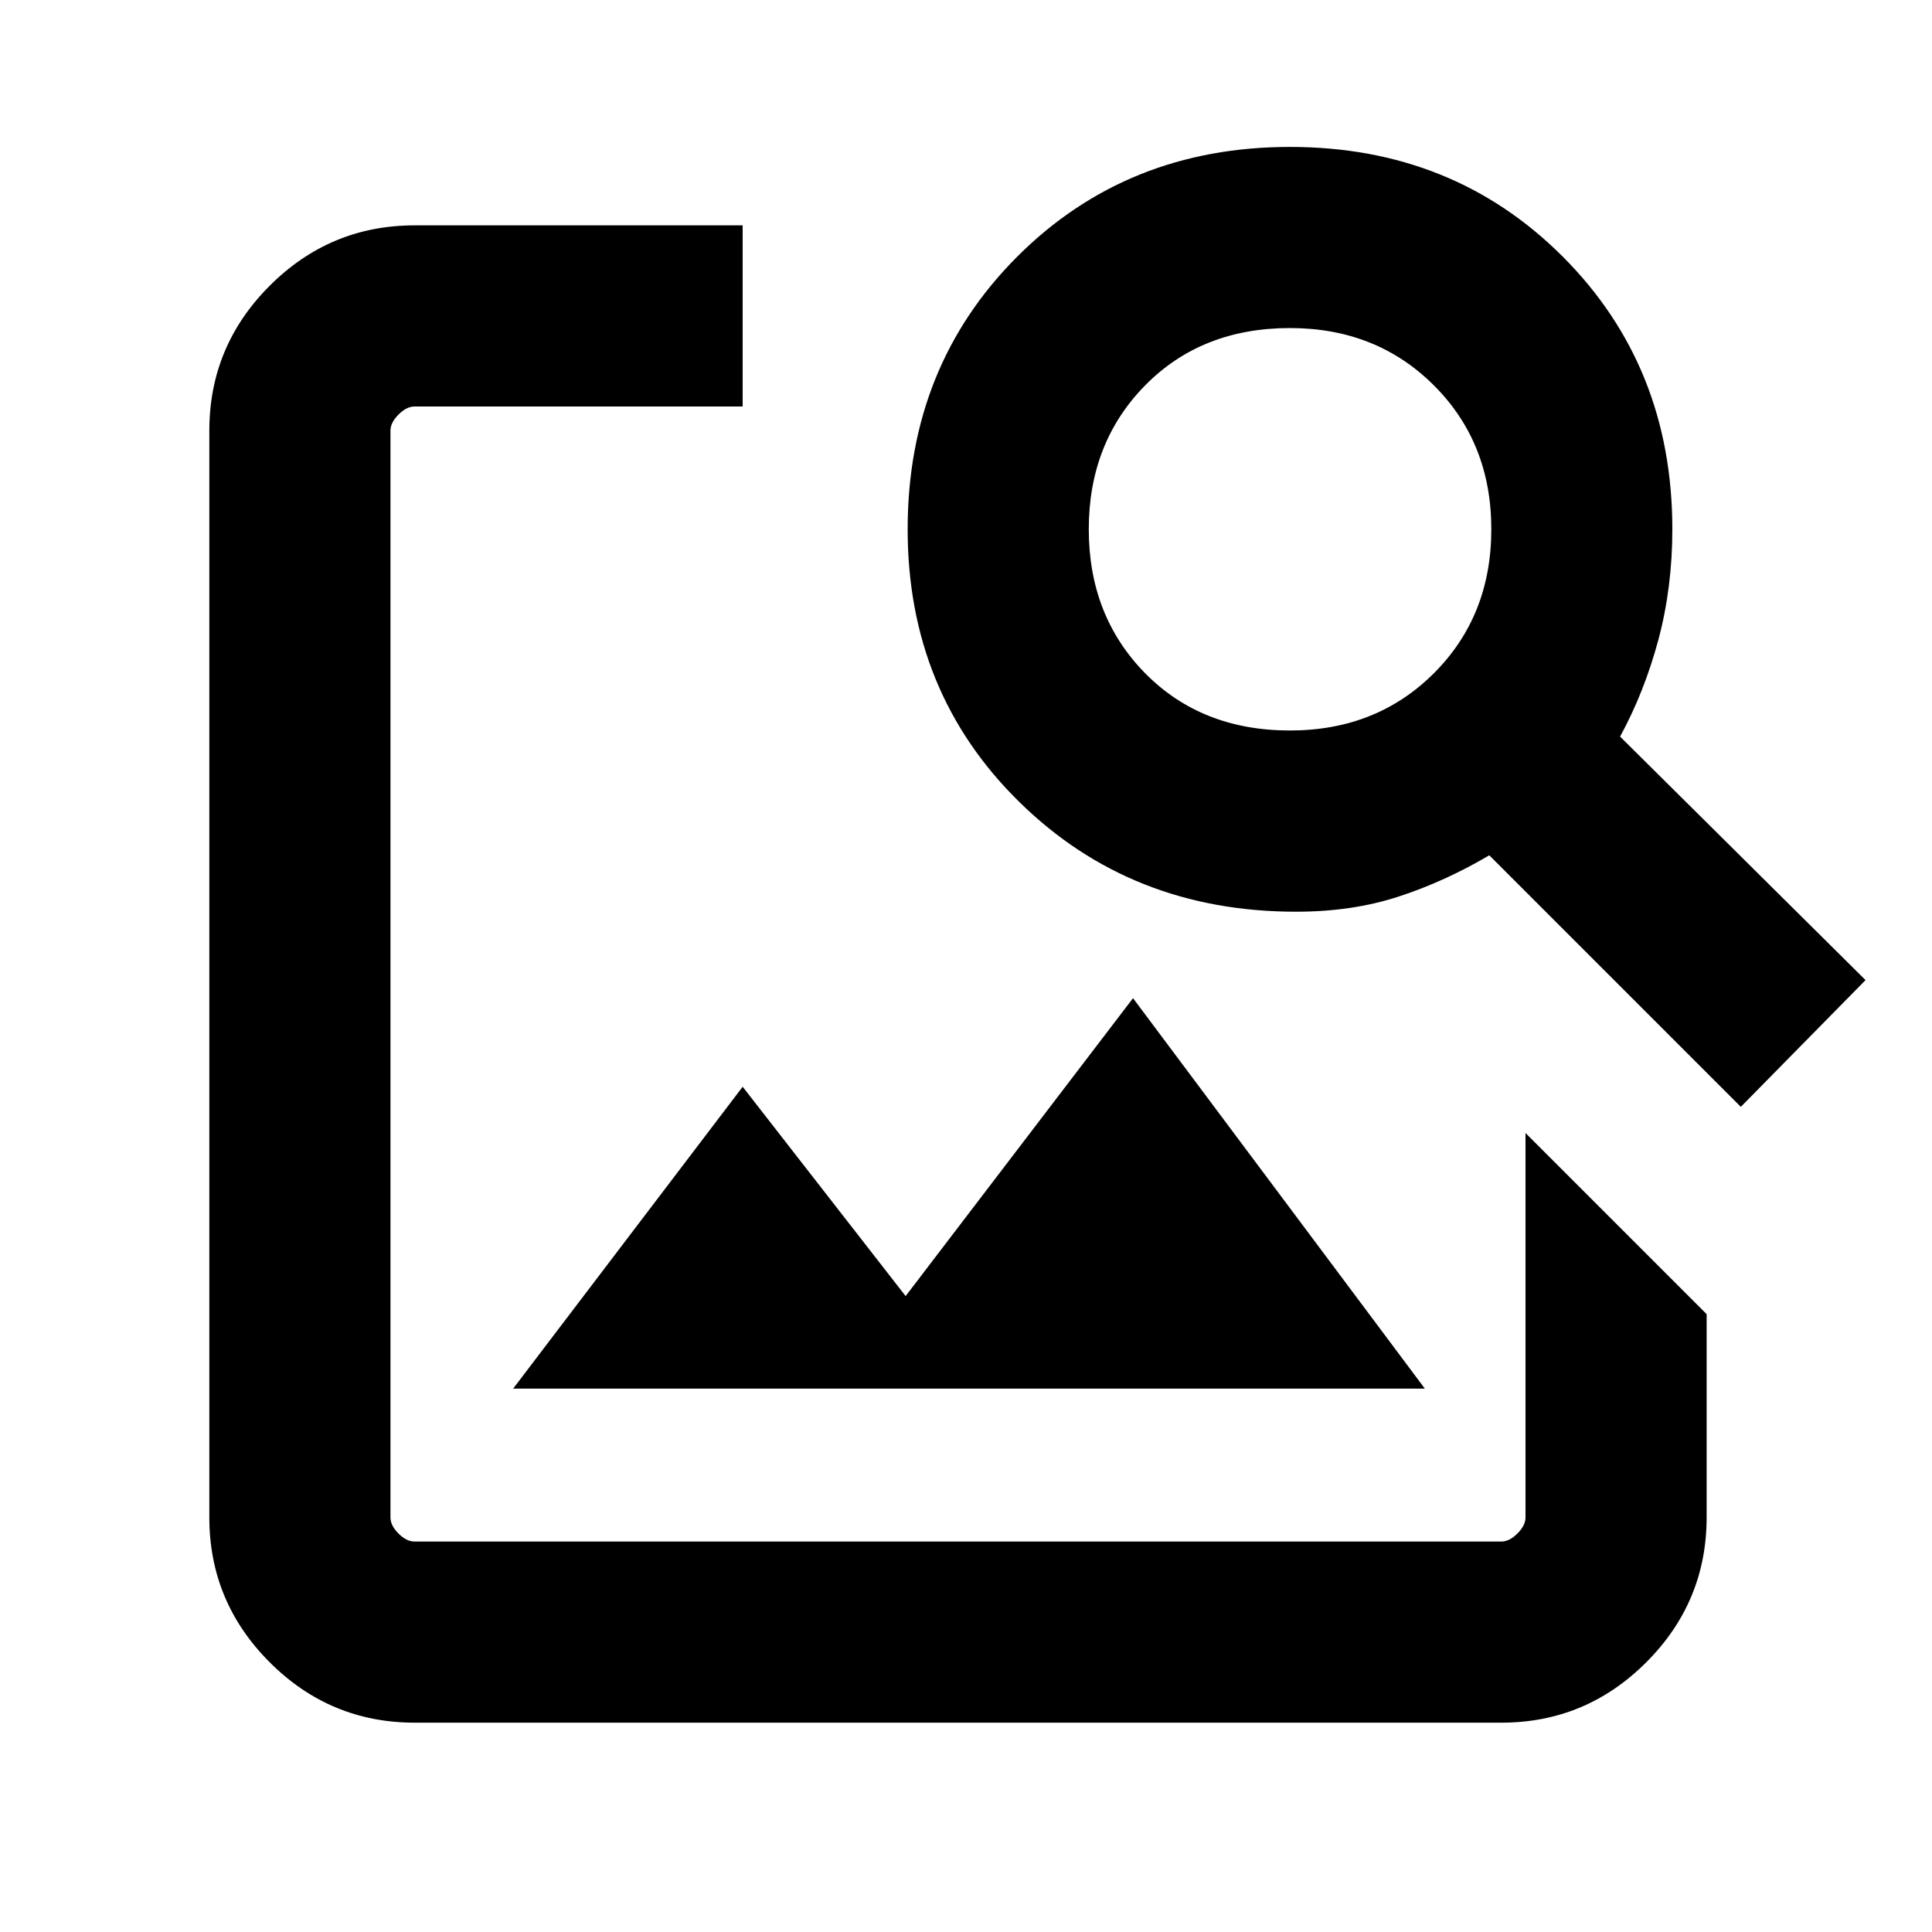 <svg xmlns="http://www.w3.org/2000/svg" height="20" width="20"><path d="m15.792 11.729 1.875 1.875v2.104q0 .875-.625 1.5t-1.5.625H4.292q-.875 0-1.5-.625t-.625-1.5V4.458q0-.875.625-1.5t1.5-.625h3.396v1.875H4.292q-.084 0-.167.084-.083.083-.083.166v11.25q0 .084.083.167t.167.083h11.25q.083 0 .166-.083.084-.083.084-.167Zm2.229-.271-2.604-2.604q-.459.271-.938.427-.479.157-1.062.157-1.709 0-2.865-1.136-1.156-1.135-1.156-2.823 0-1.687 1.135-2.823 1.136-1.135 2.823-1.135 1.688 0 2.823 1.135 1.135 1.136 1.135 2.823 0 .604-.145 1.146-.146.542-.396 1l2.541 2.521Zm-4.667-3.896q.896 0 1.49-.593.594-.594.594-1.49t-.594-1.489q-.594-.594-1.49-.594-.916 0-1.5.594-.583.593-.583 1.489 0 .896.583 1.49.584.593 1.5.593Zm-8.042 6.813 2.376-3.125 1.687 2.167 2.354-3.084 3.021 4.042Z"/></svg>